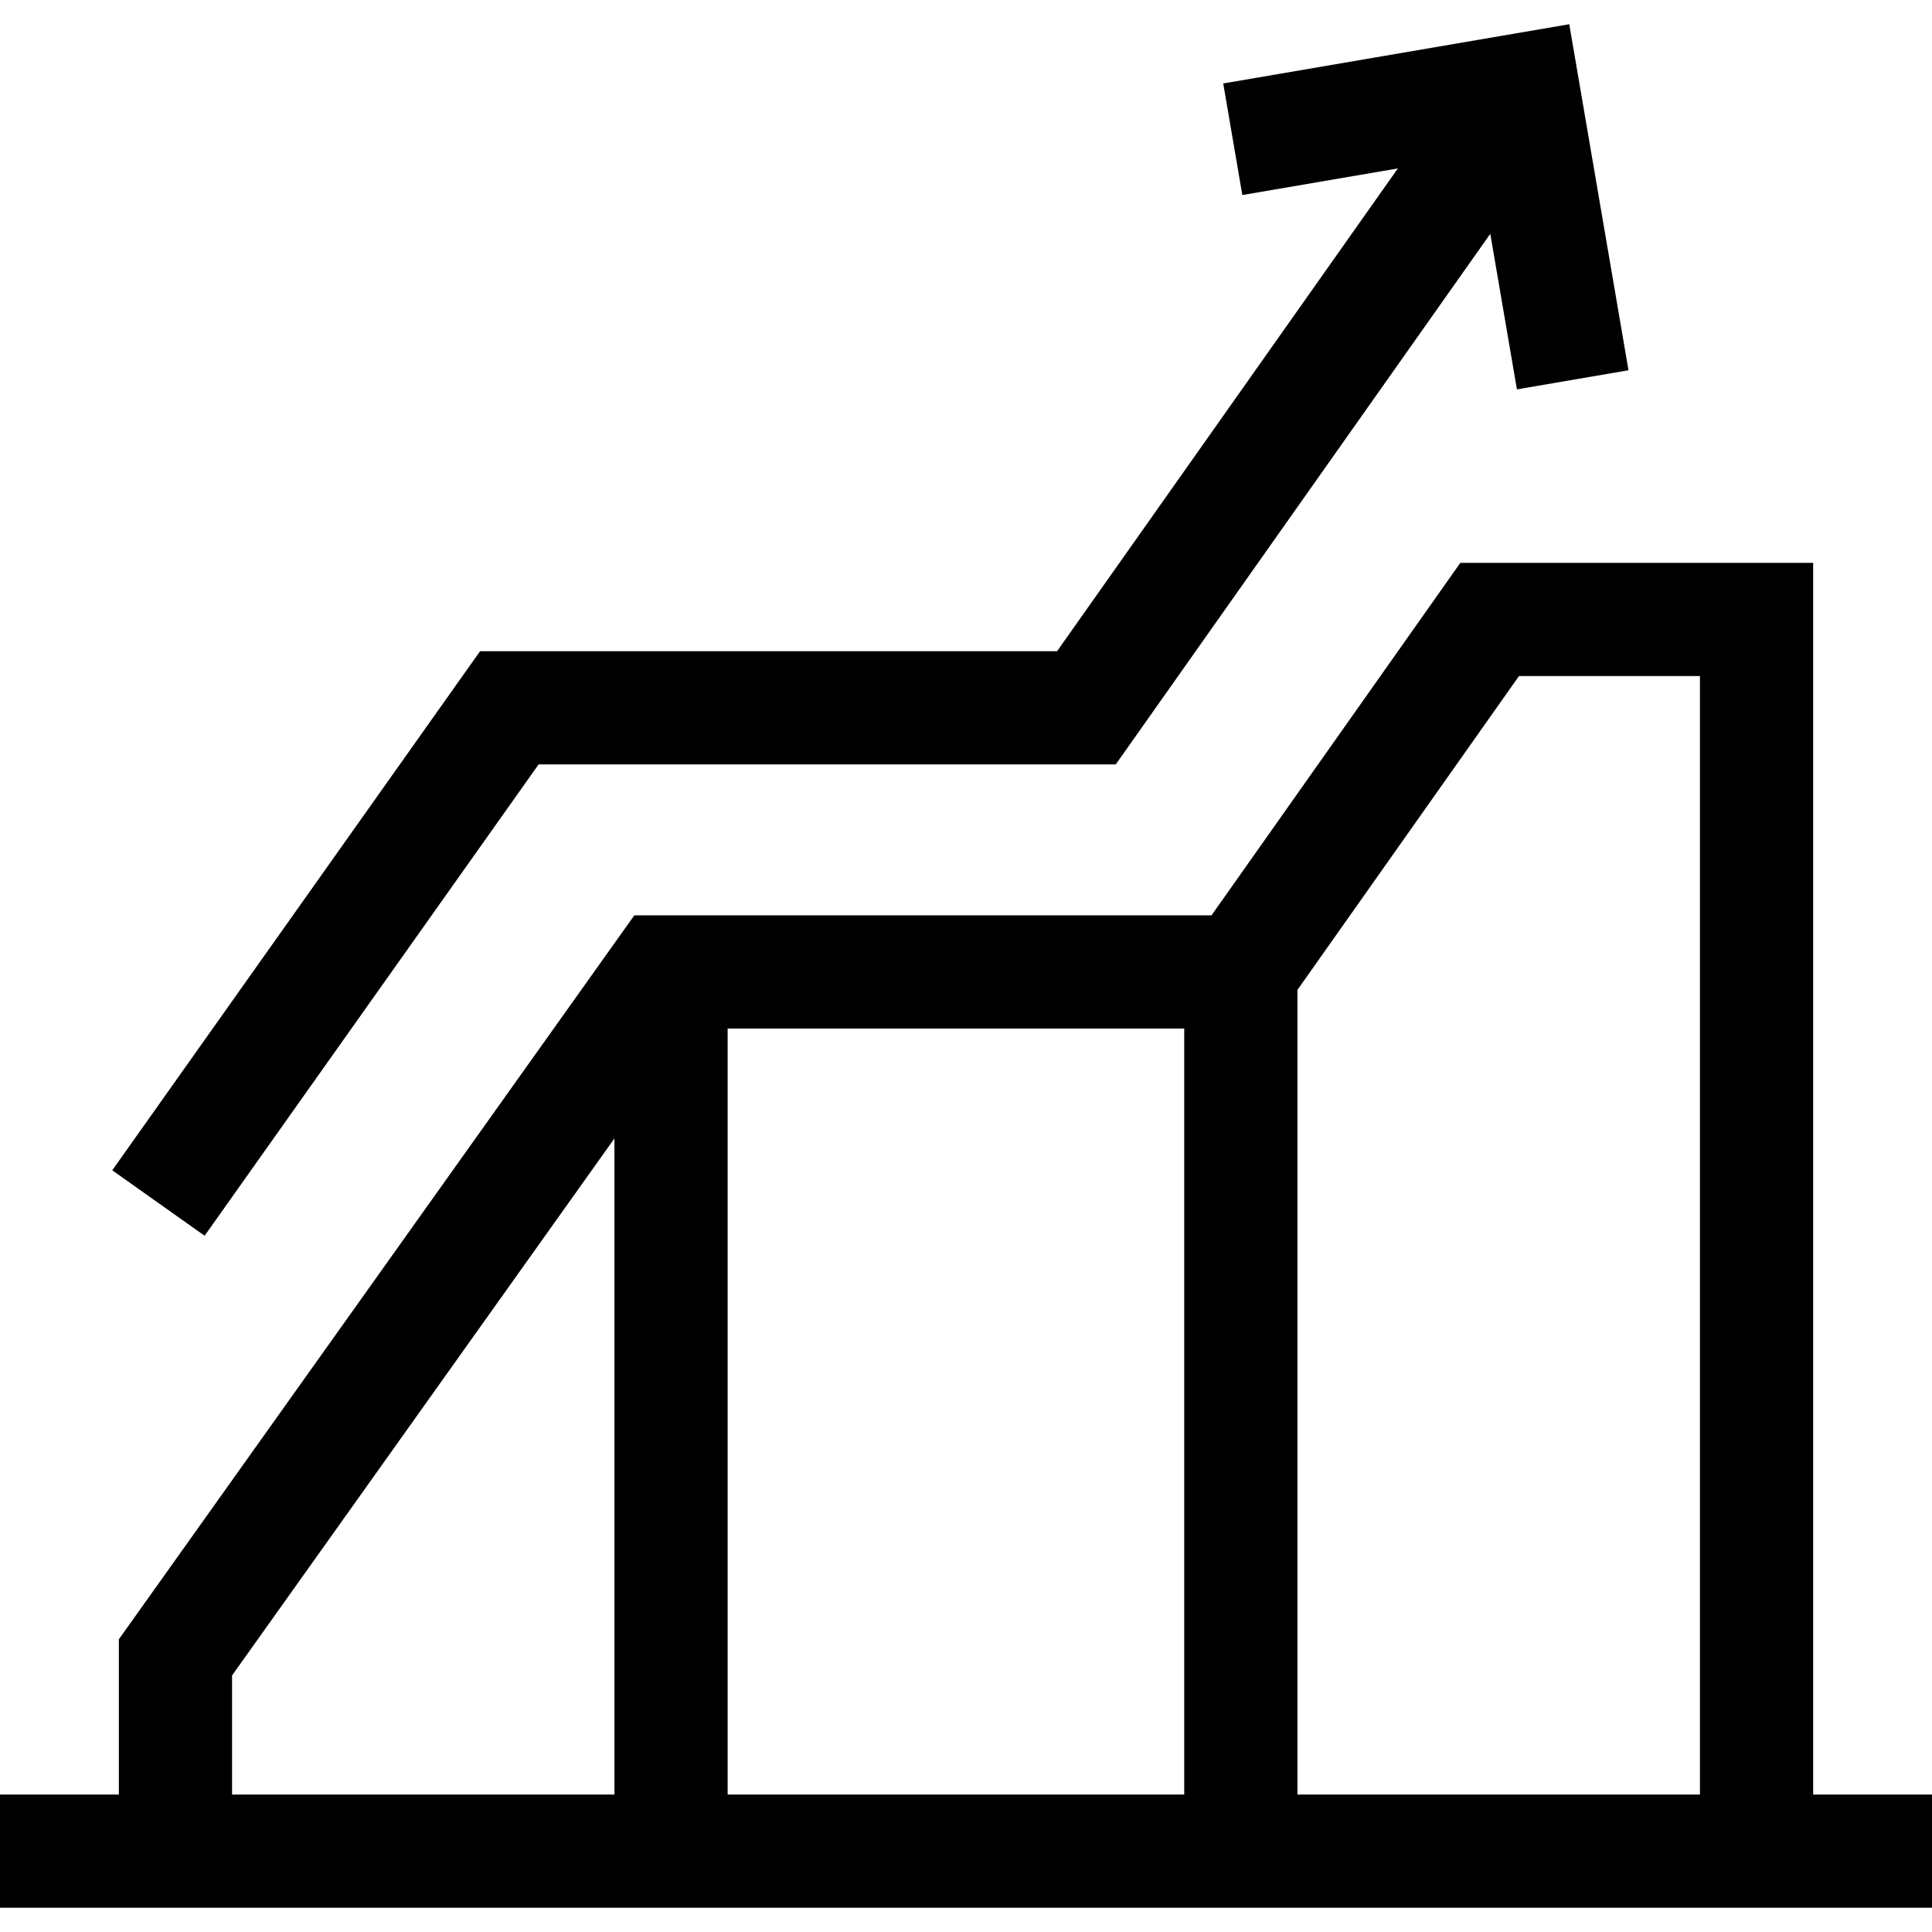 <svg id="Capa_1" enable-background="new 0 0 512 512" height="512" viewBox="0 0 512 512" width="512" xmlns="http://www.w3.org/2000/svg"><g><path d="m142.736 202.577h152.949l99.258-140.616 7.057 41.226 29.57-5.062-15.698-91.702-91.703 15.698 5.063 29.57 41.22-7.056-90.312 127.942h-152.915l-97.475 137.566 24.477 17.344z"/><path d="m480.503 475.577v-326.41h-93.506l-65.938 93.412h-152.96l-136.602 191.849v41.149h-31.497v30h512v-30zm-287.671-202.999h121v202.999h-121zm-131.335 171.439 101.335-142.32v173.88h-101.335zm282.335 31.56v-213.238l58.71-83.173h47.961v296.411z"/></g></svg>